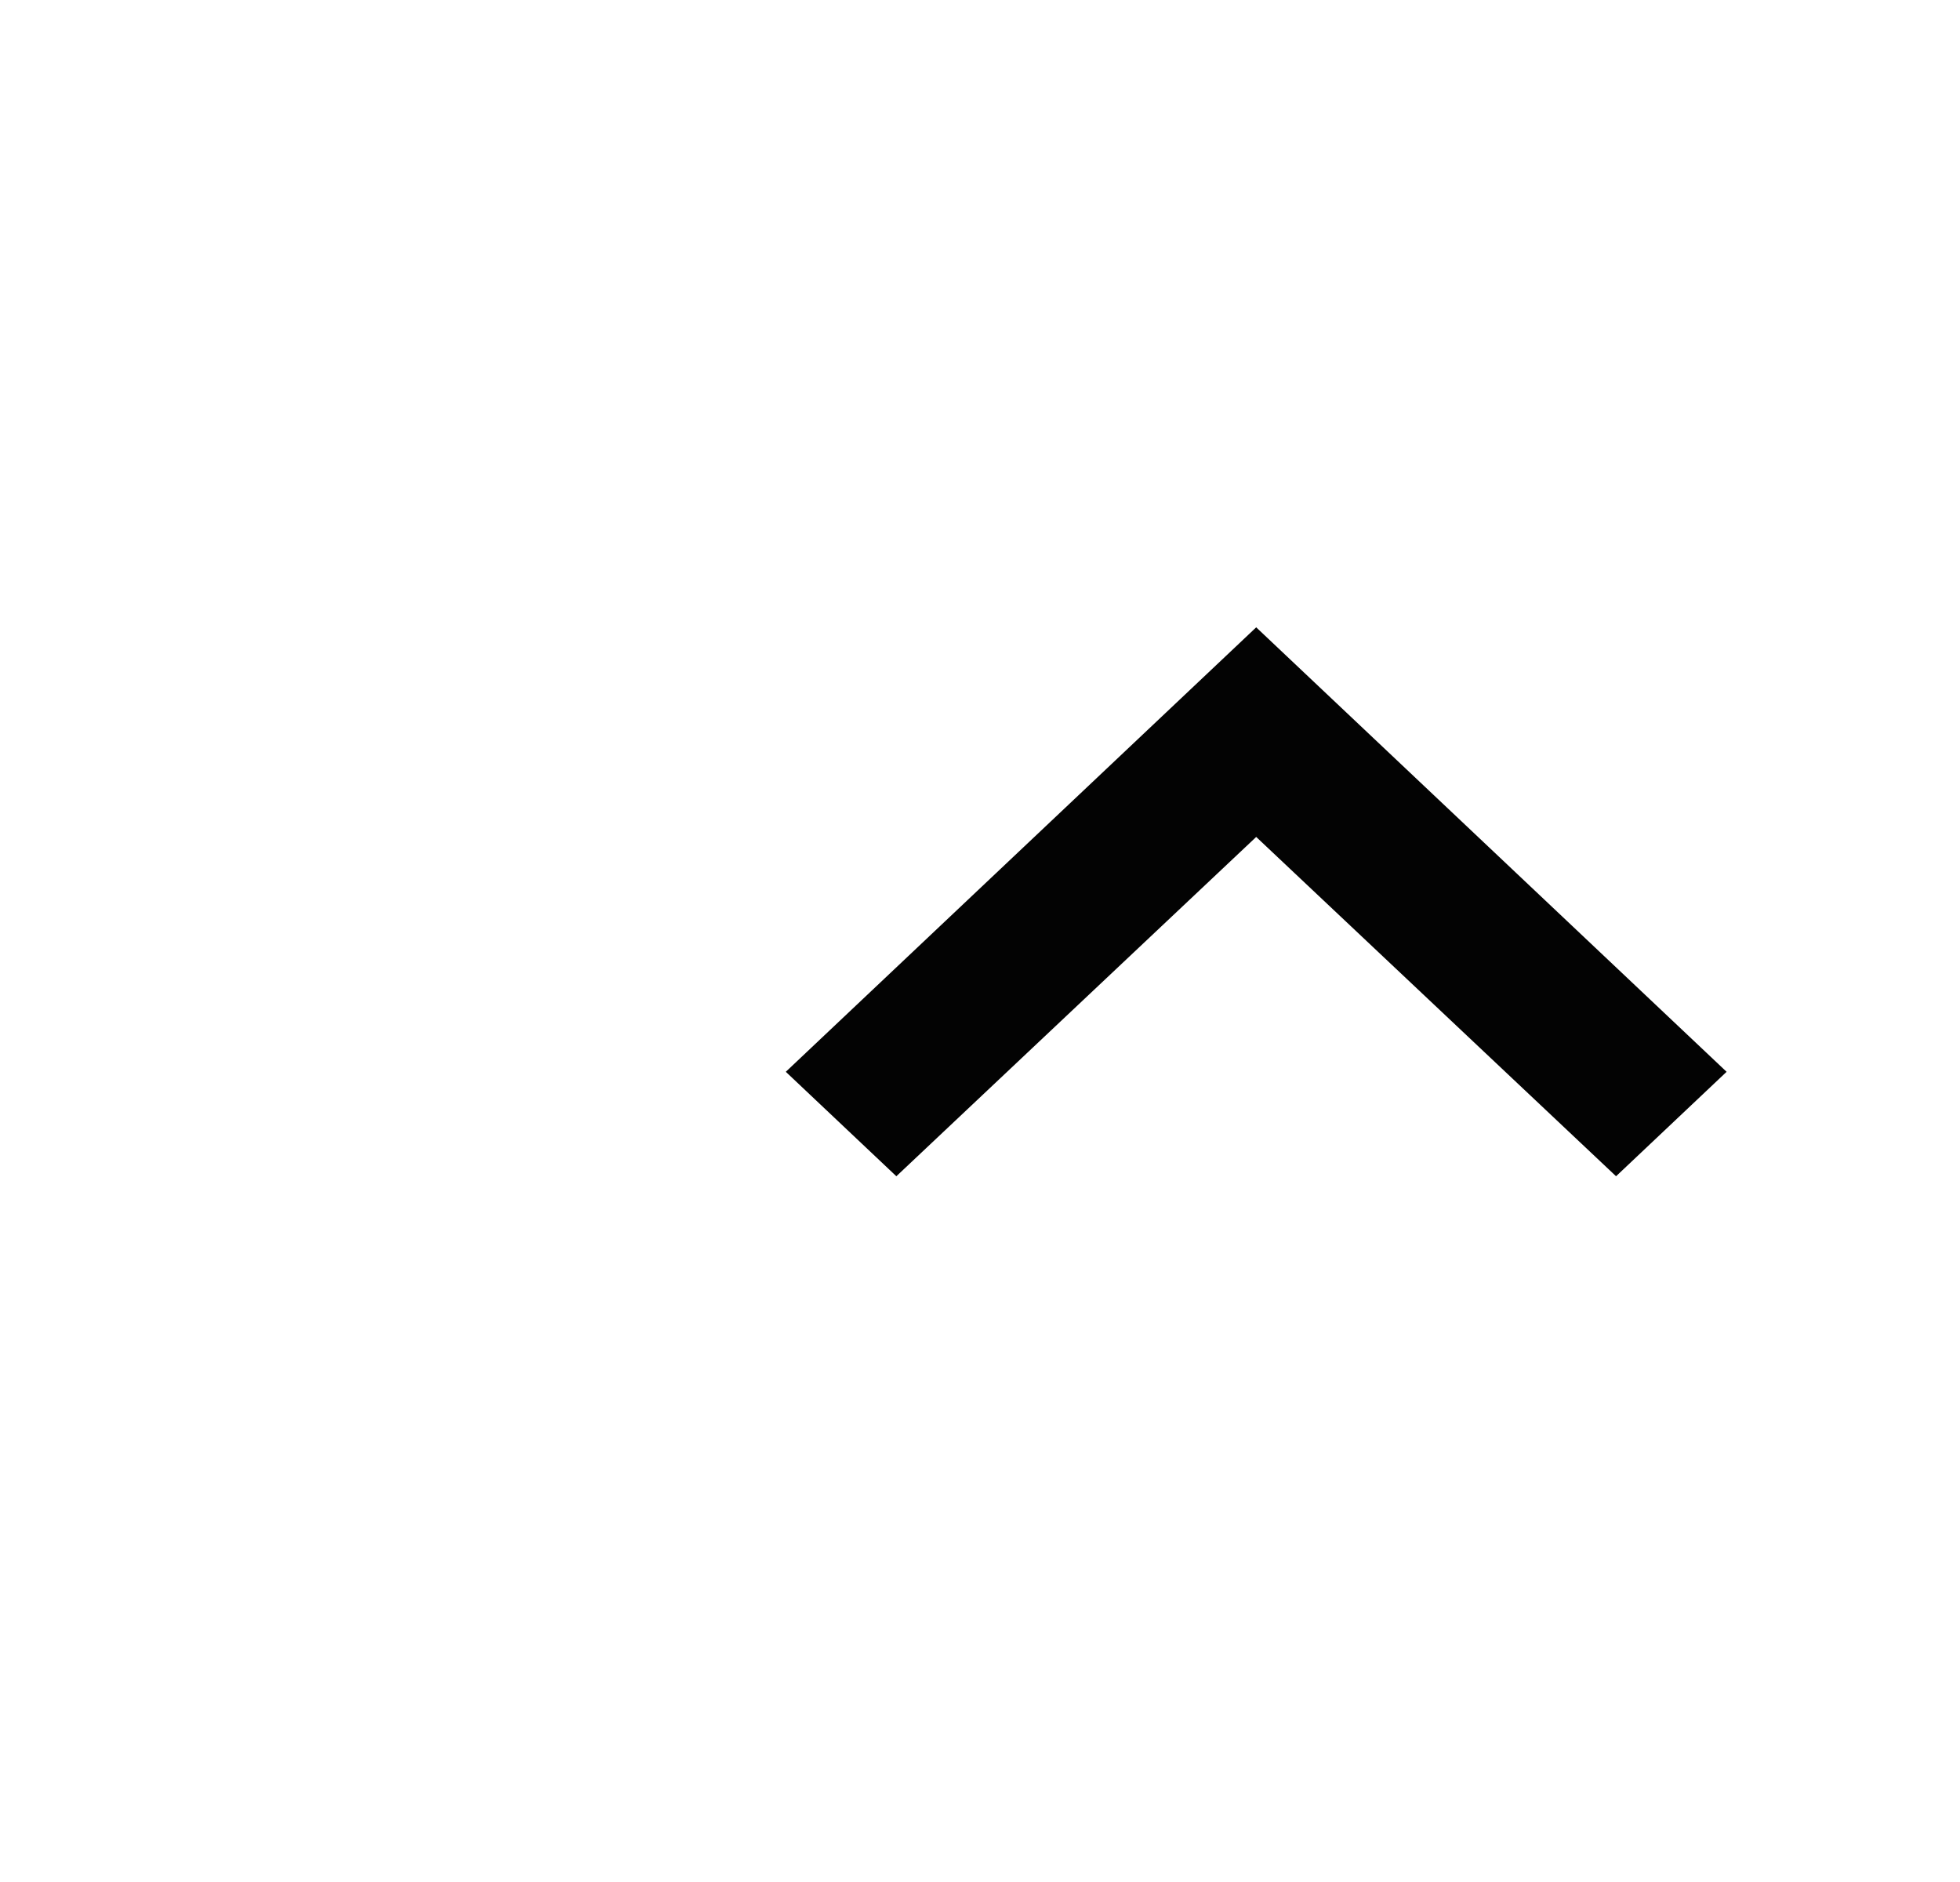<svg xmlns="http://www.w3.org/2000/svg" width="25" height="24" viewBox="0 0 25 24">
    <g fill="none" fill-rule="evenodd">
        <path d="M0 0H23.977V23.977H0z" transform="matrix(1 0 0 -1 .023 24)"/>
        <path fill="#030303" d="M16 9L10 14.668 11.41 16 16 11.673 20.59 16 22 14.668z" transform="matrix(1 0 0 -1 .023 24) matrix(1 0 0 -1 0 25)"/>
    </g>
</svg>
